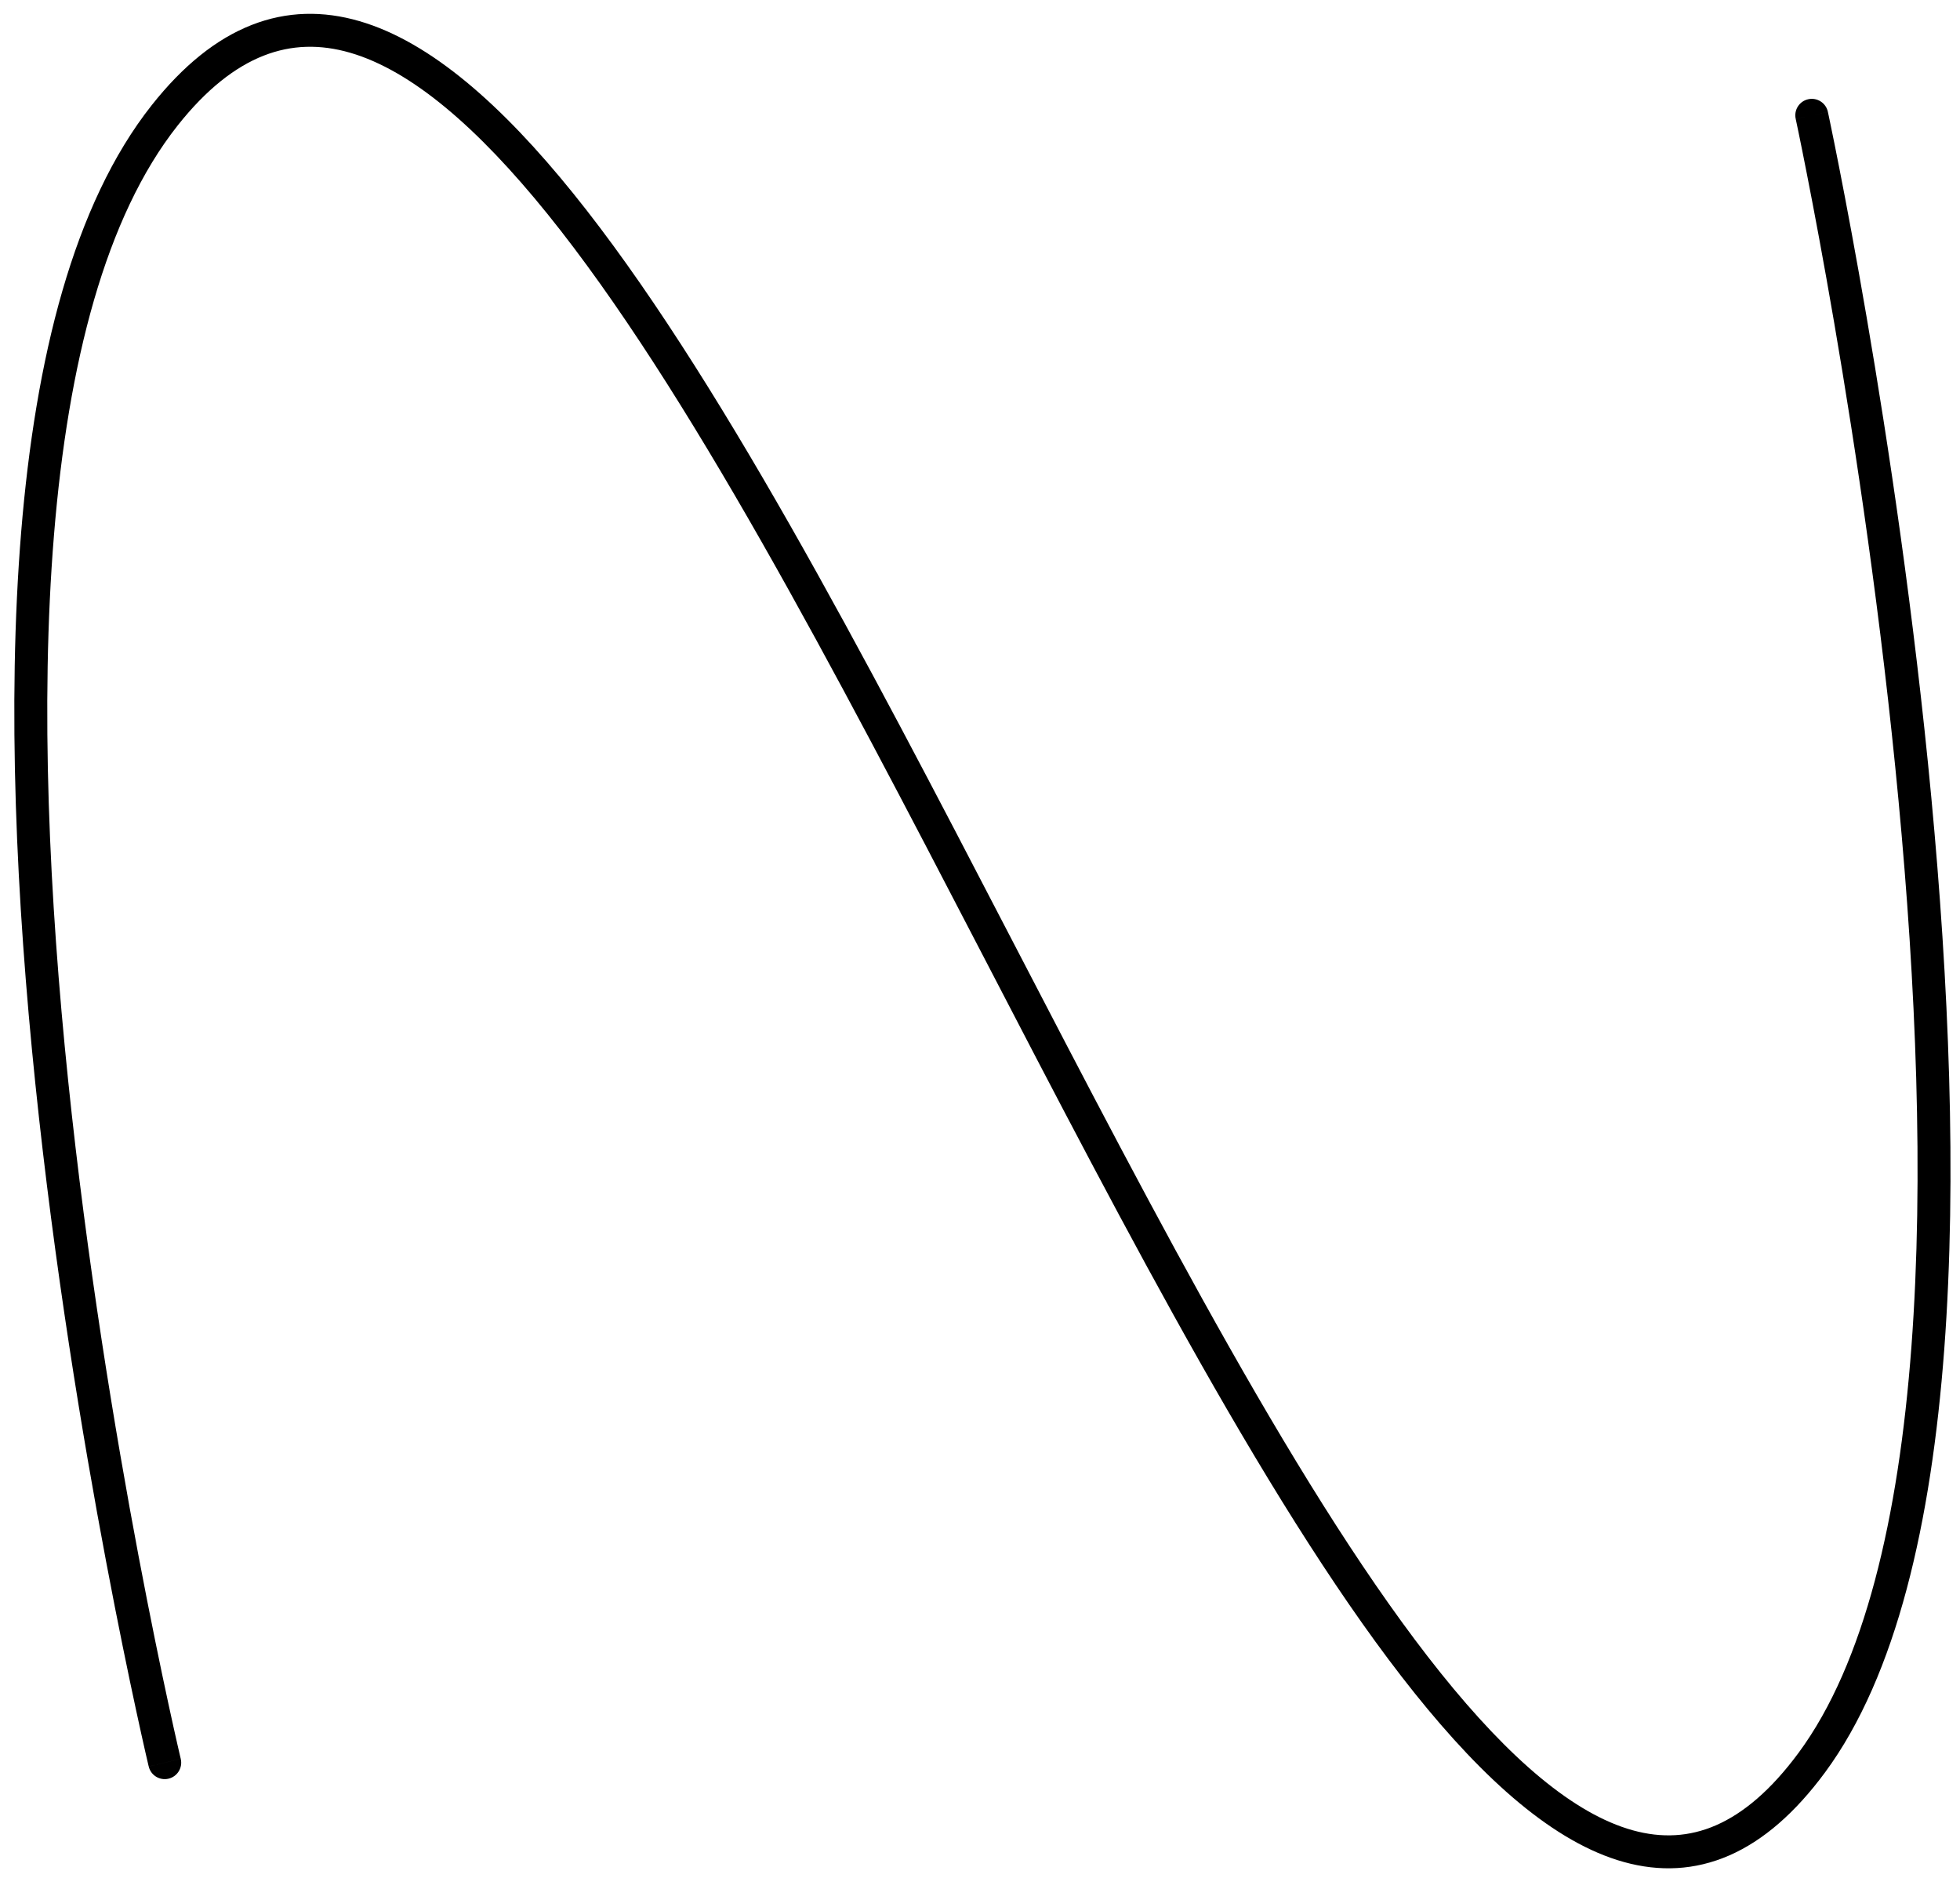 <svg width="119" height="114" viewBox="0 0 119 114" fill="none" xmlns="http://www.w3.org/2000/svg">
<path d="M15.268 1.52C17.419 0.673 19.621 0.642 21.823 1.283C26.158 2.545 30.501 6.409 34.803 11.739C43.44 22.44 52.452 39.756 61.357 56.898C70.3 74.114 79.134 91.155 87.46 101.544C91.642 106.762 95.555 110.115 99.135 111.107C100.885 111.591 102.557 111.512 104.187 110.801C105.836 110.081 107.516 108.683 109.197 106.406C113.195 100.991 115.27 92.158 116.05 81.758C116.827 71.402 116.31 59.67 115.269 48.611C114.228 37.558 112.667 27.205 111.365 19.613C110.714 15.818 110.127 12.715 109.704 10.562C109.493 9.485 109.323 8.646 109.205 8.077C109.147 7.793 109.1 7.575 109.07 7.43C109.054 7.357 109.043 7.301 109.035 7.265C109.032 7.247 109.029 7.233 109.027 7.224C109.026 7.219 109.024 7.216 109.024 7.214V7.212C109.027 7.211 109.084 7.198 110.001 7C110.978 6.789 110.979 6.789 110.979 6.79C110.979 6.791 110.979 6.792 110.98 6.793C110.98 6.795 110.981 6.799 110.982 6.804C110.984 6.813 110.986 6.828 110.99 6.847C110.999 6.885 111.011 6.941 111.027 7.016C111.058 7.164 111.104 7.384 111.163 7.672C111.282 8.247 111.455 9.093 111.667 10.177C112.093 12.344 112.681 15.463 113.335 19.276C114.643 26.899 116.213 37.305 117.26 48.424C118.306 59.537 118.833 71.393 118.044 81.907C117.259 92.378 115.157 101.699 110.805 107.594C108.988 110.055 107.053 111.732 104.987 112.634C102.901 113.543 100.756 113.631 98.601 113.034C94.371 111.863 90.121 108.062 85.9 102.795C77.42 92.215 68.486 74.959 59.582 57.819C50.64 40.605 41.727 23.504 33.246 12.996C28.99 7.723 24.975 4.284 21.265 3.203C19.445 2.674 17.702 2.712 16.001 3.381C14.285 4.057 12.538 5.405 10.785 7.62C6.402 13.16 4.132 22.049 3.279 32.461C2.428 42.833 2.995 54.543 4.135 65.567C5.275 76.586 6.984 86.89 8.41 94.441C9.123 98.215 9.765 101.3 10.228 103.44C10.459 104.509 10.646 105.344 10.775 105.909C10.839 106.192 10.889 106.407 10.923 106.552C10.94 106.624 10.953 106.679 10.961 106.715C10.965 106.733 10.969 106.747 10.971 106.756C10.972 106.76 10.972 106.764 10.973 106.766L10.974 106.768L10.001 107C9.088 107.217 9.031 107.23 9.028 107.231C9.027 107.23 9.028 107.229 9.028 107.228L9.014 107.173C9.005 107.135 8.992 107.079 8.975 107.006C8.94 106.858 8.89 106.639 8.824 106.353C8.694 105.781 8.506 104.94 8.273 103.863C7.807 101.709 7.162 98.606 6.446 94.812C5.013 87.225 3.292 76.864 2.145 65.773C0.998 54.689 0.421 42.843 1.285 32.298C2.147 21.792 4.452 12.4 9.217 6.379C11.119 3.976 13.132 2.36 15.268 1.52ZM10.974 106.769C11.102 107.306 10.77 107.845 10.233 107.973C9.695 108.101 9.156 107.769 9.029 107.232L10.974 106.769ZM109.79 6.023C110.33 5.906 110.862 6.249 110.979 6.789L109.024 7.211C108.907 6.671 109.25 6.139 109.79 6.023Z" fill="black"/>
</svg>
